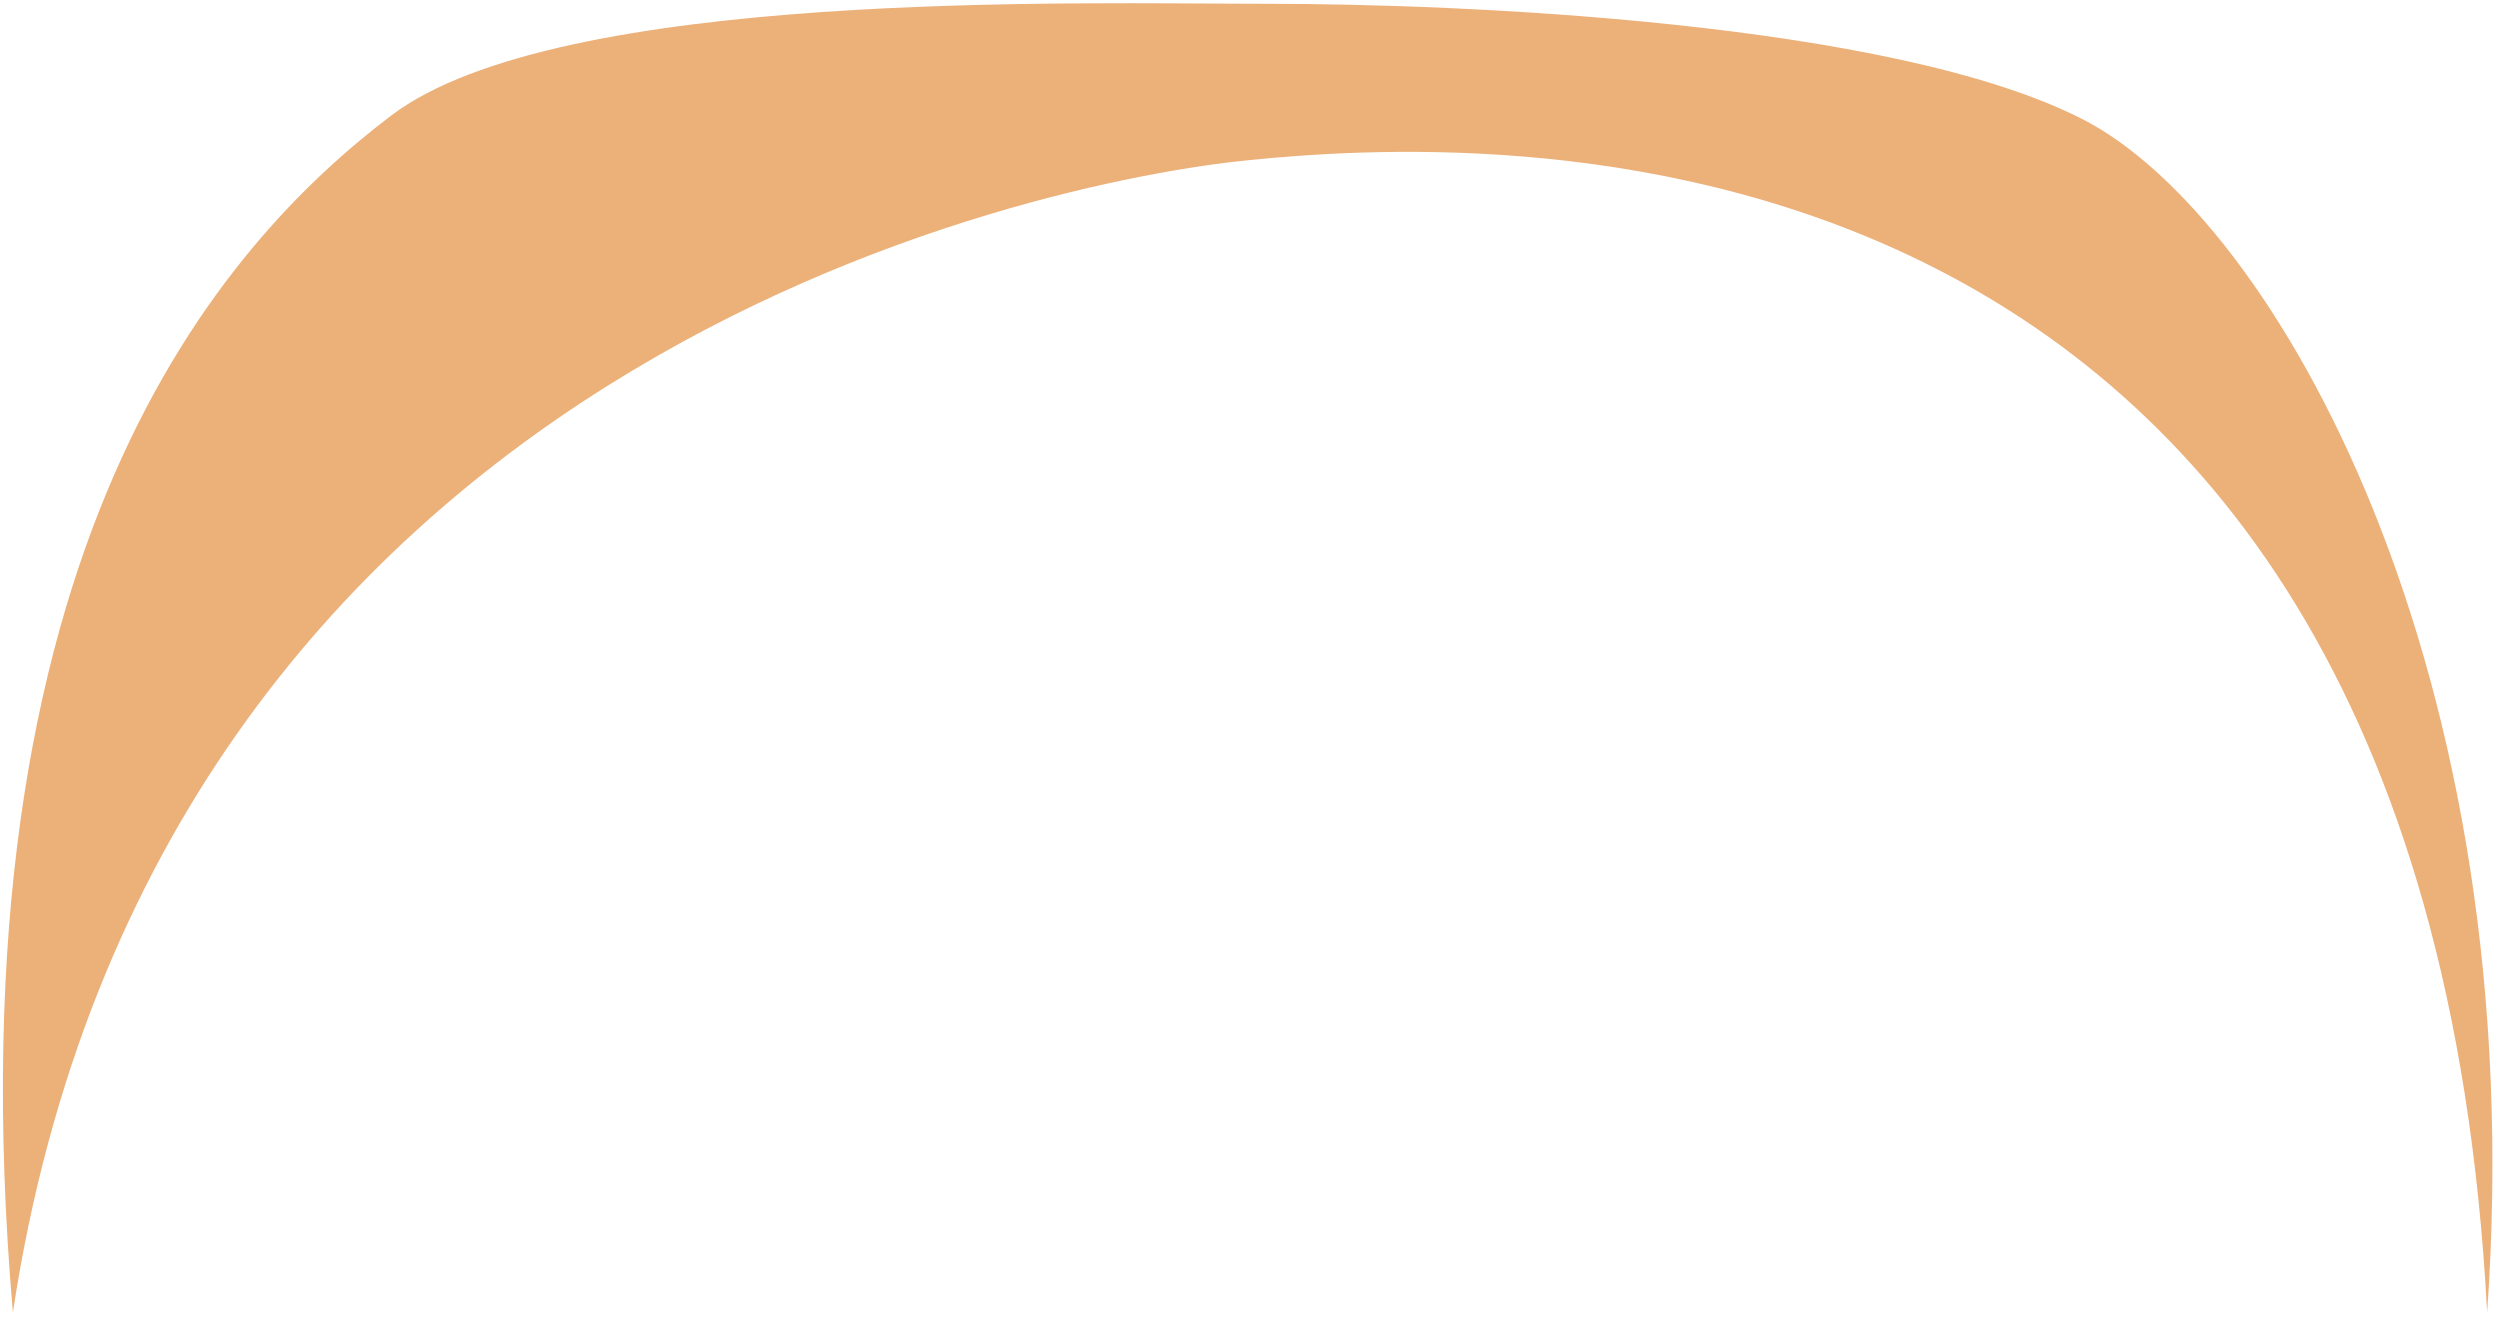 <?xml version="1.0" encoding="UTF-8" standalone="no"?>
<!DOCTYPE svg PUBLIC "-//W3C//DTD SVG 1.1//EN" "http://www.w3.org/Graphics/SVG/1.1/DTD/svg11.dtd">
<svg width="100%" height="100%" viewBox="0 0 222 117" version="1.1" xmlns="http://www.w3.org/2000/svg" xmlns:xlink="http://www.w3.org/1999/xlink" xml:space="preserve" xmlns:serif="http://www.serif.com/" style="fill-rule:evenodd;clip-rule:evenodd;stroke-linejoin:round;stroke-miterlimit:2;">
    <g transform="matrix(1,0,0,1,-139,-71)">
        <path id="bangs6" d="M140.143,187.552C134.286,119.46 158.848,92.56 173.729,81.267C188.61,69.975 235.012,71.337 251.596,71.337C268.18,71.337 306.873,72.849 323.95,81.595C341.028,90.341 363.901,130.506 359.857,187.552C354.077,77.106 268.69,83.382 250,85.208C231.31,87.034 152.976,102.858 140.143,187.552Z" style="fill:#ecb079;"/>
    </g>
</svg>
